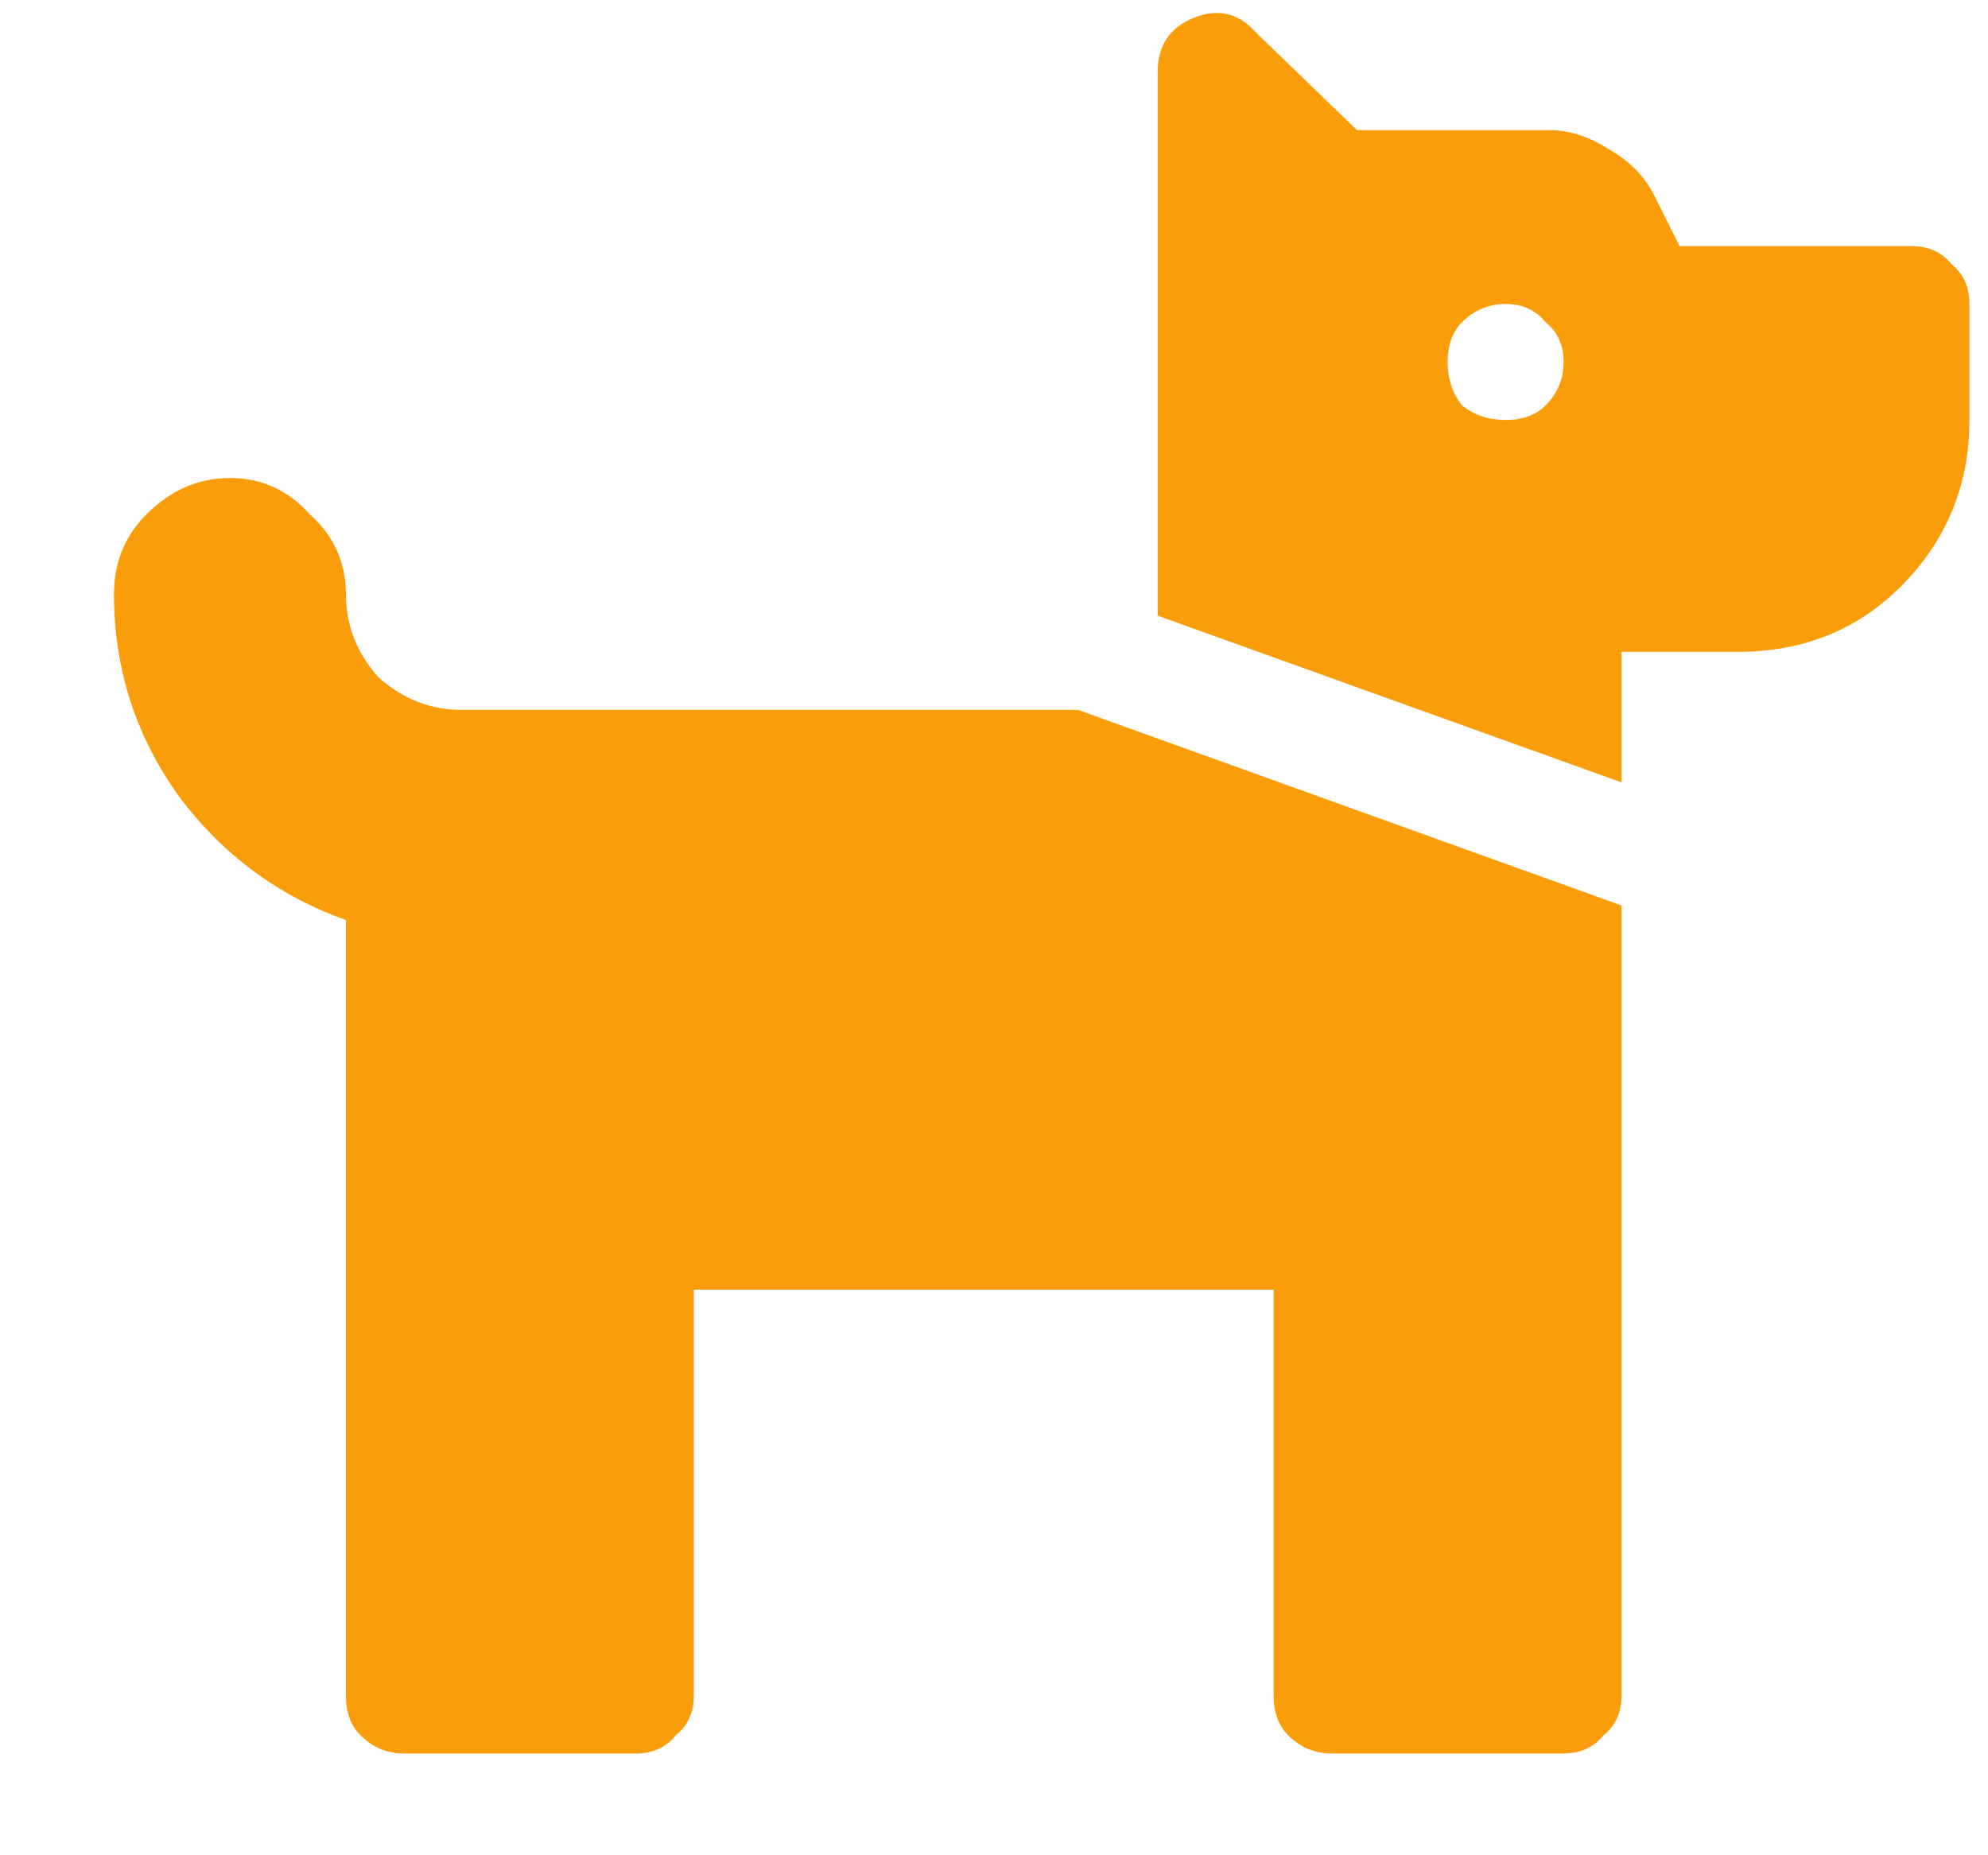 <svg width="15" height="14" viewBox="0 0 15 14" fill="none" xmlns="http://www.w3.org/2000/svg">
<path d="M14.423 1.857C14.55 1.857 14.651 1.902 14.724 1.993C14.815 2.066 14.86 2.167 14.86 2.294V3.169C14.86 3.661 14.687 4.081 14.341 4.427C14.013 4.755 13.602 4.919 13.11 4.919H12.235V5.904L8.735 4.646V0.544C8.735 0.344 8.826 0.207 9.009 0.134C9.191 0.061 9.346 0.098 9.474 0.243L10.239 0.982H11.688C11.834 0.982 11.98 1.027 12.126 1.118C12.29 1.21 12.409 1.328 12.481 1.474L12.673 1.857H14.423ZM11.032 3.06C11.123 3.133 11.233 3.169 11.36 3.169C11.488 3.169 11.588 3.133 11.661 3.06C11.752 2.969 11.798 2.859 11.798 2.732C11.798 2.604 11.752 2.504 11.661 2.431C11.588 2.34 11.488 2.294 11.36 2.294C11.233 2.294 11.123 2.34 11.032 2.431C10.959 2.504 10.923 2.604 10.923 2.732C10.923 2.859 10.959 2.969 11.032 3.06ZM3.485 5.357H8.134L12.235 6.833V12.794C12.235 12.922 12.19 13.022 12.099 13.095C12.026 13.186 11.925 13.232 11.798 13.232H10.048C9.92 13.232 9.811 13.186 9.72 13.095C9.647 13.022 9.61 12.922 9.61 12.794V9.732H5.235V12.794C5.235 12.922 5.19 13.022 5.099 13.095C5.026 13.186 4.925 13.232 4.798 13.232H3.048C2.92 13.232 2.811 13.186 2.72 13.095C2.647 13.022 2.61 12.922 2.61 12.794V6.943C2.1 6.76 1.681 6.451 1.353 6.013C1.024 5.557 0.86 5.047 0.86 4.482C0.86 4.245 0.942 4.044 1.106 3.88C1.289 3.698 1.498 3.607 1.735 3.607C1.972 3.607 2.173 3.698 2.337 3.88C2.519 4.044 2.61 4.245 2.61 4.482C2.61 4.719 2.692 4.928 2.856 5.111C3.039 5.275 3.248 5.357 3.485 5.357Z" fill="#F99D0B"/>
</svg>
